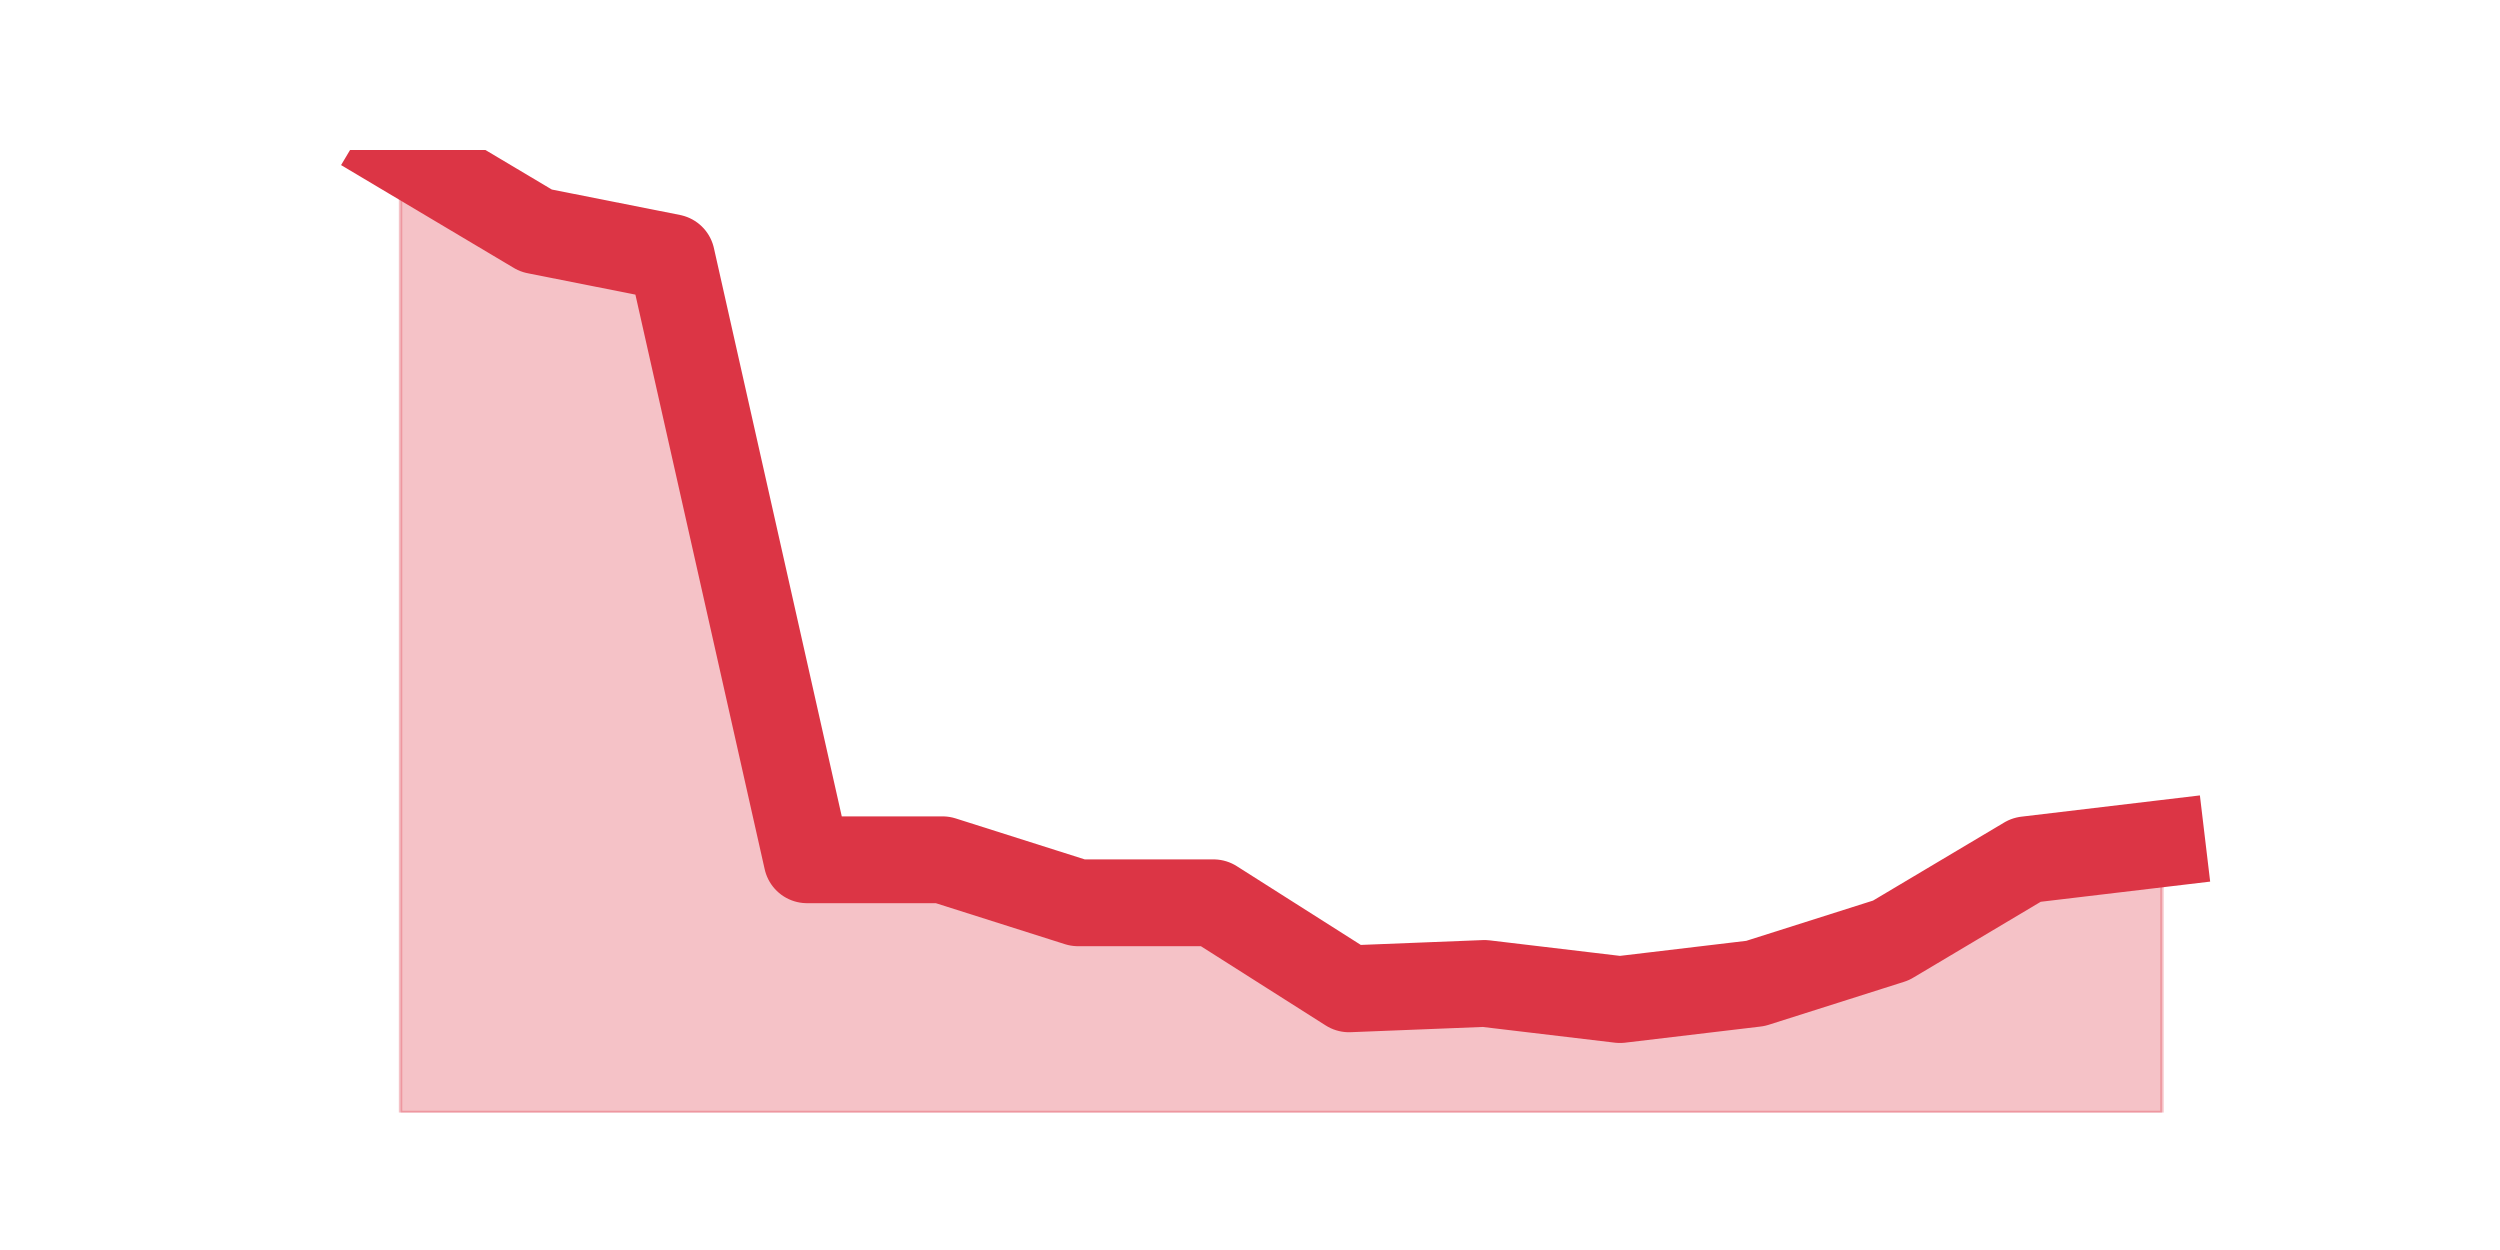 <?xml version="1.0" encoding="utf-8" standalone="no"?>
<!DOCTYPE svg PUBLIC "-//W3C//DTD SVG 1.1//EN"
  "http://www.w3.org/Graphics/SVG/1.1/DTD/svg11.dtd">
<svg height="360pt" version="1.1" viewBox="0 0 720 360" width="720pt" xmlns="http://www.w3.org/2000/svg" xmlns:xlink="http://www.w3.org/1999/xlink">
 <defs>
  <style type="text/css">*{stroke-linecap:butt;stroke-linejoin:round;}</style>
 </defs>
 <g id="figure_1">
  <g id="patch_1">
   <path d="M 0 360 
L 720 360 
L 720 0 
L 0 0 
z
" style="fill:none;"/>
  </g>
  <g id="axes_1">
   <g id="matplotlib.axis_1"/>
   <g id="matplotlib.axis_2"/>
   <g id="PolyCollection_1">
    <defs>
     <path d="M 115.364 -316.8 
L 115.364 -39.6 
L 154.385 -39.6 
L 193.406 -39.6 
L 232.427 -39.6 
L 271.448 -39.6 
L 310.469 -39.6 
L 349.49 -39.6 
L 388.51 -39.6 
L 427.531 -39.6 
L 466.552 -39.6 
L 505.573 -39.6 
L 544.594 -39.6 
L 583.615 -39.6 
L 622.636 -39.6 
L 622.636 -117.03 
L 622.636 -117.03 
L 583.615 -112.384 
L 544.594 -89.155 
L 505.573 -76.766 
L 466.552 -72.121 
L 427.531 -76.766 
L 388.51 -75.218 
L 349.49 -99.996 
L 310.469 -99.996 
L 271.448 -112.384 
L 232.427 -112.384 
L 193.406 -285.828 
L 154.385 -293.571 
L 115.364 -316.8 
z
" id="m43b8009546" style="stroke:#dc3545;stroke-opacity:0.3;"/>
    </defs>
    <g clip-path="url(#p69ec160dee)">
     <use style="fill:#dc3545;fill-opacity:0.3;stroke:#dc3545;stroke-opacity:0.3;" x="0" xlink:href="#m43b8009546" y="360"/>
    </g>
   </g>
   <g id="line2d_1">
    <path clip-path="url(#p69ec160dee)" d="M 115.364 43.2 
L 154.385 66.429 
L 193.406 74.172 
L 232.427 247.616 
L 271.448 247.616 
L 310.469 260.004 
L 349.49 260.004 
L 388.51 284.782 
L 427.531 283.234 
L 466.552 287.879 
L 505.573 283.234 
L 544.594 270.845 
L 583.615 247.616 
L 622.636 242.97 
" style="fill:none;stroke:#dc3545;stroke-linecap:square;stroke-width:25;"/>
   </g>
  </g>
 </g>
 <defs>
  <clipPath id="p69ec160dee">
   <rect height="277.2" width="558" x="90" y="43.2"/>
  </clipPath>
 </defs>
</svg>
